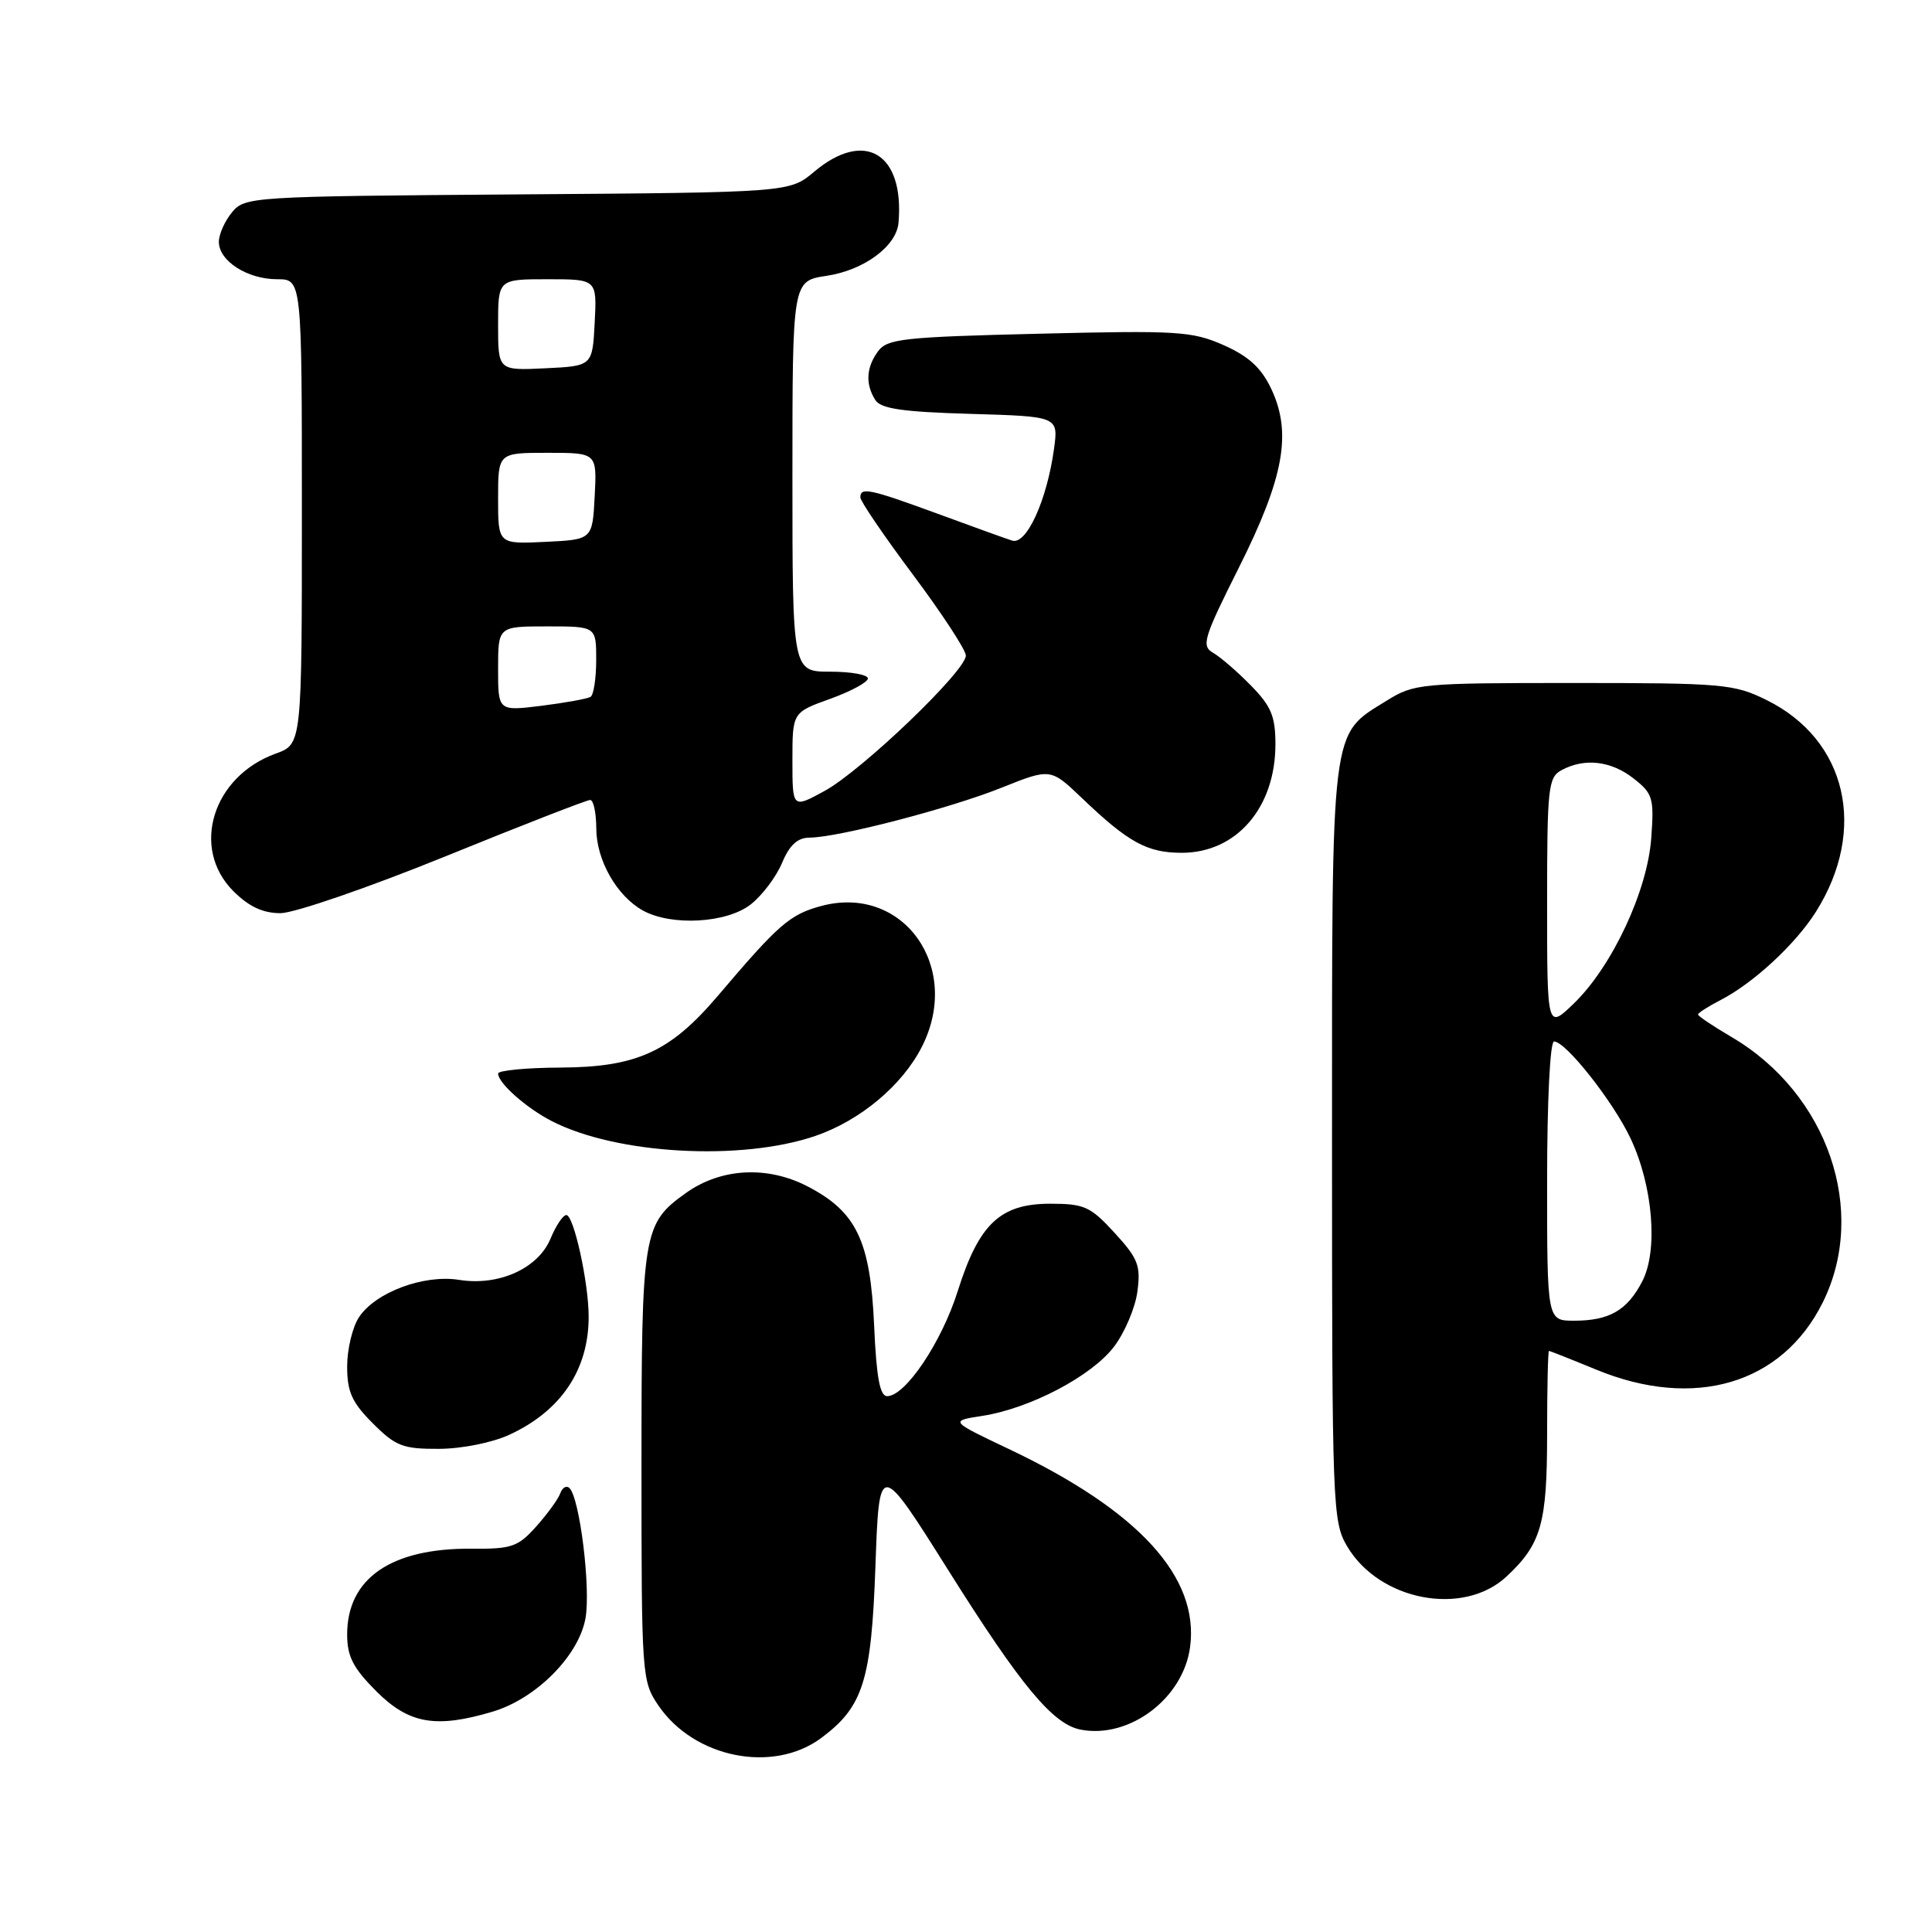 <?xml version="1.0" encoding="UTF-8" standalone="no"?>
<!DOCTYPE svg PUBLIC "-//W3C//DTD SVG 1.1//EN" "http://www.w3.org/Graphics/SVG/1.1/DTD/svg11.dtd" >
<svg xmlns="http://www.w3.org/2000/svg" xmlns:xlink="http://www.w3.org/1999/xlink" version="1.1" viewBox="0 0 256 256">
 <g >
 <path fill="currentColor"
d=" M 108.82 230.29 C 114.38 226.15 115.46 222.72 116.00 207.51 C 116.50 193.51 116.50 193.51 125.62 208.01 C 135.31 223.42 139.51 228.48 143.21 229.19 C 149.66 230.42 156.78 225.05 157.69 218.26 C 158.94 208.97 150.88 200.16 133.67 192.00 C 125.84 188.28 125.84 188.28 130.17 187.61 C 136.48 186.63 144.63 182.35 147.60 178.46 C 149.02 176.60 150.42 173.31 150.71 171.15 C 151.17 167.69 150.81 166.77 147.69 163.36 C 144.49 159.87 143.68 159.50 139.16 159.50 C 132.54 159.50 129.72 162.16 126.91 171.06 C 124.77 177.86 119.97 185.00 117.55 185.00 C 116.59 185.00 116.13 182.49 115.83 175.71 C 115.34 164.41 113.49 160.55 106.98 157.19 C 101.66 154.44 95.53 154.77 90.90 158.07 C 85.18 162.15 85.00 163.24 85.00 194.30 C 85.00 222.11 85.05 222.77 87.25 226.00 C 92.00 232.96 102.45 235.03 108.82 230.29 Z  M 65.32 226.79 C 71.03 225.07 76.64 219.45 77.57 214.49 C 78.31 210.55 76.82 198.43 75.44 197.16 C 75.05 196.80 74.51 197.12 74.24 197.87 C 73.97 198.63 72.54 200.60 71.06 202.26 C 68.64 204.97 67.80 205.26 62.51 205.21 C 51.83 205.12 46.00 209.14 46.00 216.58 C 46.00 219.49 46.79 221.02 49.88 224.12 C 54.20 228.43 57.77 229.05 65.32 226.79 Z  M 199.63 208.89 C 204.23 204.60 205.00 201.88 205.00 190.05 C 205.00 183.97 205.11 179.00 205.25 179.00 C 205.39 179.01 208.20 180.12 211.50 181.48 C 224.51 186.84 236.13 183.40 241.51 172.61 C 247.55 160.48 242.20 144.89 229.42 137.40 C 226.99 135.97 225.00 134.64 225.00 134.43 C 225.00 134.22 226.34 133.36 227.99 132.51 C 232.36 130.25 237.90 125.12 240.61 120.83 C 247.49 109.92 244.72 98.00 234.06 92.75 C 229.77 90.63 228.25 90.50 208.50 90.50 C 188.21 90.50 187.37 90.58 183.73 92.85 C 176.25 97.49 176.50 95.50 176.50 151.50 C 176.50 199.70 176.57 201.62 178.50 204.89 C 182.77 212.13 193.91 214.24 199.63 208.89 Z  M 67.50 190.11 C 74.34 186.95 78.00 181.51 78.00 174.48 C 78.00 169.95 76.03 161.00 75.04 161.00 C 74.60 161.00 73.66 162.41 72.95 164.12 C 71.31 168.08 66.10 170.43 60.84 169.59 C 56.16 168.84 49.73 171.24 47.56 174.55 C 46.70 175.86 46.00 178.79 46.00 181.06 C 46.00 184.43 46.63 185.83 49.40 188.60 C 52.43 191.63 53.38 192.00 58.15 191.98 C 61.20 191.97 65.22 191.16 67.50 190.11 Z  M 108.06 150.51 C 113.99 148.47 119.54 143.83 122.14 138.73 C 127.54 128.15 119.67 117.13 108.81 120.05 C 104.66 121.17 103.18 122.46 95.13 131.94 C 88.80 139.39 84.37 141.41 74.25 141.46 C 69.72 141.48 66.01 141.84 66.00 142.25 C 66.00 143.50 69.70 146.79 73.07 148.53 C 81.62 152.96 98.21 153.89 108.06 150.51 Z  M 99.49 119.83 C 101.00 118.64 102.87 116.16 103.63 114.33 C 104.62 111.97 105.68 111.00 107.26 110.99 C 111.02 110.98 125.83 107.13 132.70 104.38 C 139.20 101.78 139.20 101.78 143.35 105.74 C 149.52 111.64 152.01 113.00 156.59 113.00 C 163.84 113.00 169.00 107.02 169.00 98.62 C 169.00 94.91 168.44 93.57 165.74 90.82 C 163.95 88.99 161.70 87.05 160.74 86.50 C 159.16 85.59 159.47 84.56 164.15 75.23 C 170.15 63.26 171.21 57.36 168.44 51.51 C 167.12 48.73 165.45 47.20 162.13 45.73 C 157.97 43.89 156.04 43.77 137.65 44.22 C 119.74 44.65 117.56 44.89 116.35 46.54 C 114.77 48.69 114.65 50.89 115.98 53.00 C 116.71 54.16 119.58 54.58 128.59 54.84 C 140.25 55.18 140.25 55.18 139.66 59.49 C 138.72 66.31 136.01 72.25 134.11 71.63 C 133.22 71.35 128.75 69.73 124.18 68.05 C 115.22 64.77 114.00 64.51 114.00 65.91 C 114.00 66.41 117.14 71.02 120.98 76.16 C 124.82 81.30 127.97 86.11 127.98 86.86 C 128.01 88.88 114.17 102.13 109.25 104.81 C 105.00 107.13 105.00 107.13 105.00 100.76 C 105.00 94.40 105.00 94.40 110.00 92.60 C 112.75 91.61 115.00 90.39 115.00 89.90 C 115.00 89.40 112.75 89.00 110.00 89.00 C 105.00 89.00 105.00 89.00 105.00 63.11 C 105.00 37.23 105.00 37.23 109.52 36.55 C 114.48 35.81 118.80 32.62 119.06 29.50 C 119.84 20.31 114.57 17.13 107.89 22.75 C 104.62 25.50 104.62 25.50 68.56 25.76 C 33.32 26.02 32.46 26.07 30.75 28.12 C 29.79 29.28 29.00 31.05 29.00 32.05 C 29.00 34.58 32.78 37.00 36.72 37.00 C 40.00 37.00 40.00 37.00 40.00 67.80 C 40.00 98.60 40.00 98.60 36.55 99.85 C 28.16 102.88 25.23 112.38 30.92 118.08 C 32.99 120.14 34.83 121.00 37.17 121.00 C 39.00 120.99 48.80 117.62 58.95 113.50 C 69.10 109.37 77.76 106.00 78.20 106.00 C 78.64 106.00 79.00 107.69 79.01 109.75 C 79.01 113.96 81.72 118.72 85.19 120.65 C 88.97 122.74 96.32 122.33 99.49 119.83 Z  M 205.00 156.50 C 205.00 145.88 205.39 138.00 205.92 138.00 C 207.48 138.00 213.76 145.97 216.06 150.85 C 219.03 157.16 219.73 165.69 217.61 169.78 C 215.62 173.63 213.25 175.00 208.57 175.00 C 205.00 175.00 205.00 175.00 205.00 156.50 Z  M 205.00 119.73 C 205.00 104.28 205.14 103.00 206.93 102.04 C 209.98 100.40 213.50 100.82 216.47 103.16 C 219.01 105.15 219.19 105.76 218.80 111.04 C 218.30 118.05 213.62 128.04 208.56 132.95 C 205.00 136.39 205.00 136.39 205.00 119.73 Z  M 66.00 88.62 C 66.00 83.00 66.00 83.00 72.50 83.00 C 79.00 83.00 79.00 83.00 79.00 87.44 C 79.00 89.88 78.66 92.09 78.25 92.34 C 77.84 92.59 74.91 93.12 71.75 93.52 C 66.00 94.23 66.00 94.23 66.00 88.62 Z  M 66.00 66.05 C 66.00 60.00 66.00 60.00 72.55 60.00 C 79.10 60.00 79.10 60.00 78.80 65.75 C 78.50 71.50 78.50 71.50 72.25 71.80 C 66.00 72.10 66.00 72.10 66.00 66.05 Z  M 66.00 43.05 C 66.00 37.00 66.00 37.00 72.55 37.00 C 79.10 37.00 79.10 37.00 78.80 42.75 C 78.50 48.50 78.50 48.50 72.25 48.80 C 66.00 49.10 66.00 49.10 66.00 43.05 Z "/>
</g>
</svg>